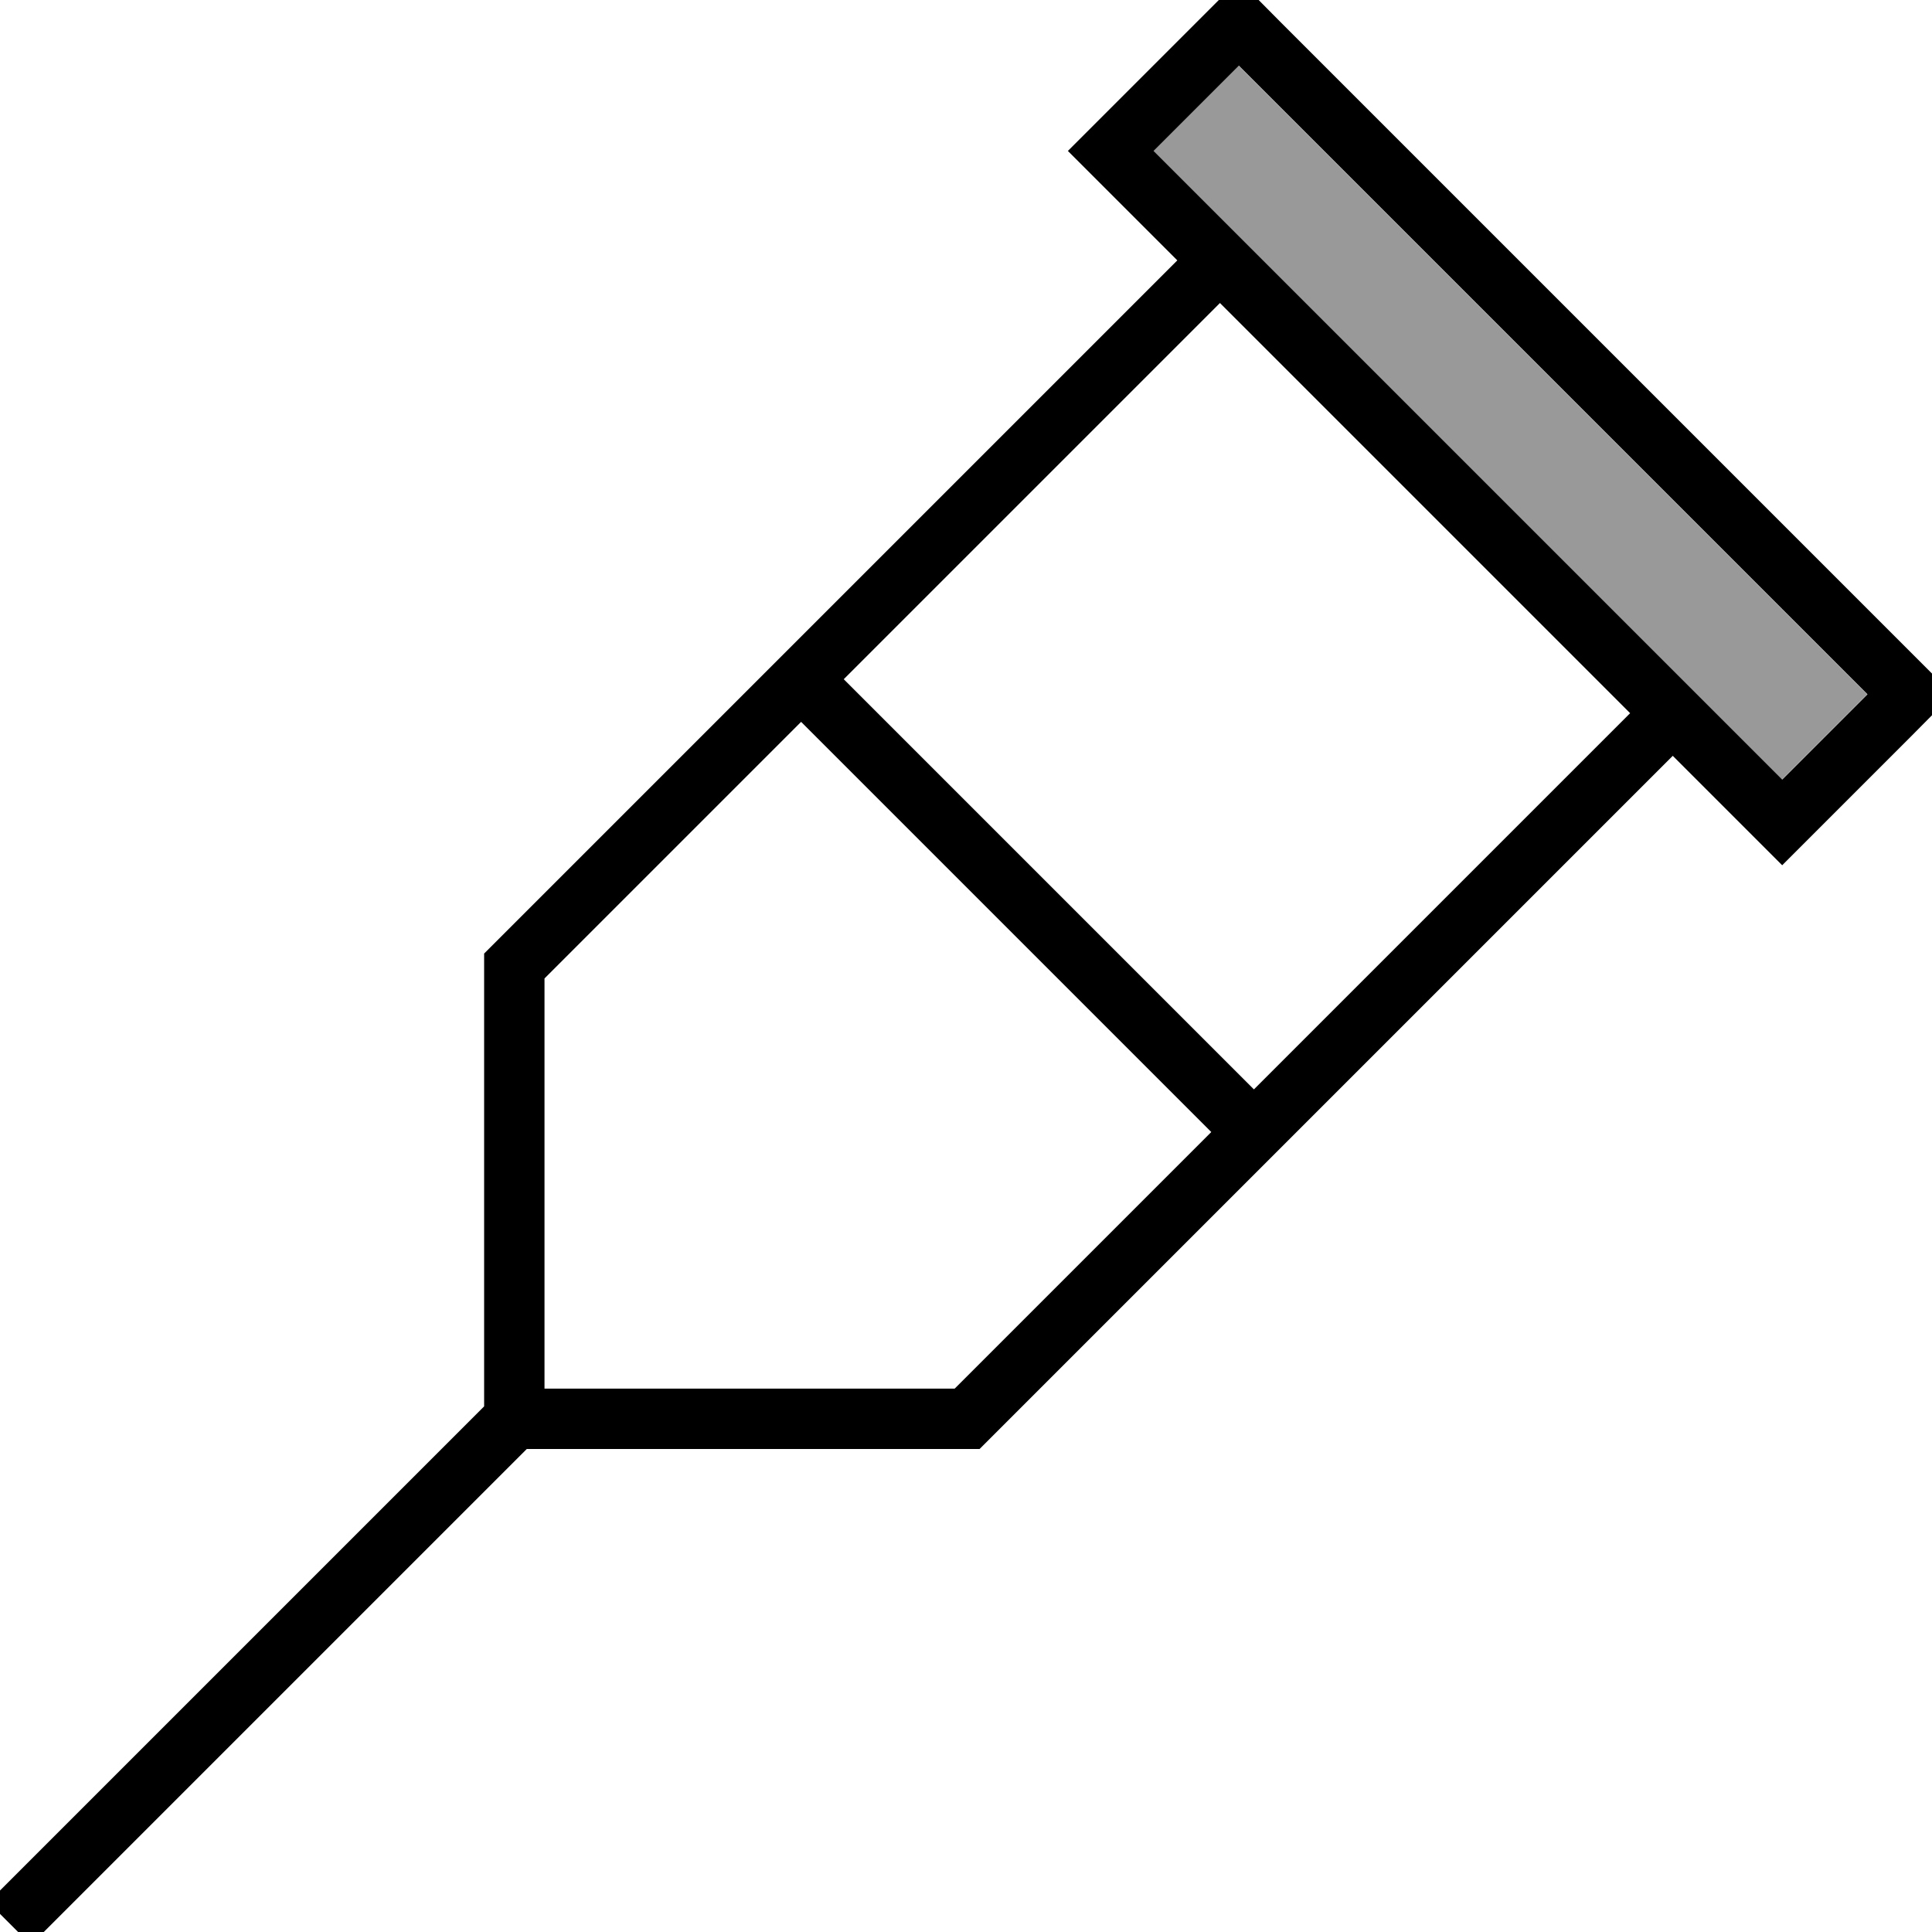<svg fill="currentColor" xmlns="http://www.w3.org/2000/svg" viewBox="0 0 512 512"><!--! Font Awesome Pro 7.1.0 by @fontawesome - https://fontawesome.com License - https://fontawesome.com/license (Commercial License) Copyright 2025 Fonticons, Inc. --><path opacity=".4" fill="currentColor" d="M305.6 40l11.3 11.3 144 144 11.3 11.3c7.5-7.5 15.1-15.1 22.6-22.6l-11.3-11.3-144-144-11.3-11.3c-7.5 7.5-15.1 15.1-22.6 22.6z"/><path fill="currentColor" d="M339.6 6.1L328.3-5.3c-5.7 5.7-17 17-33.9 33.9L283 40c17.8 17.8 27.5 27.5 29 29l-181.4 181.4-2.3 2.3 0 120-85.7 85.7-5.7 5.7-34.3 34.3-5.7 5.7 11.3 11.3 5.7-5.7 34.3-34.3 5.7-5.7 85.7-85.7 120 0 2.3-2.3 181.4-181.4c7.9 7.9 25 25 29 29 5.7-5.7 17-17 33.9-33.9L517.5 184c-7.5-7.5-15.1-15.1-22.6-22.6l-144-144-11.3-11.3zM432 189L332.3 288.7 223.6 180 323.3 80.3 432 189zM328.3 17.4l11.3 11.3 144 144 11.3 11.3c-7.5 7.5-15.1 15.1-22.6 22.6l-11.3-11.3-144-144-11.3-11.3c7.5-7.5 15.1-15.1 22.6-22.6zm-184 241.9l68-68 108.7 108.7-68 68-108.7 0 0-108.7z"/></svg>